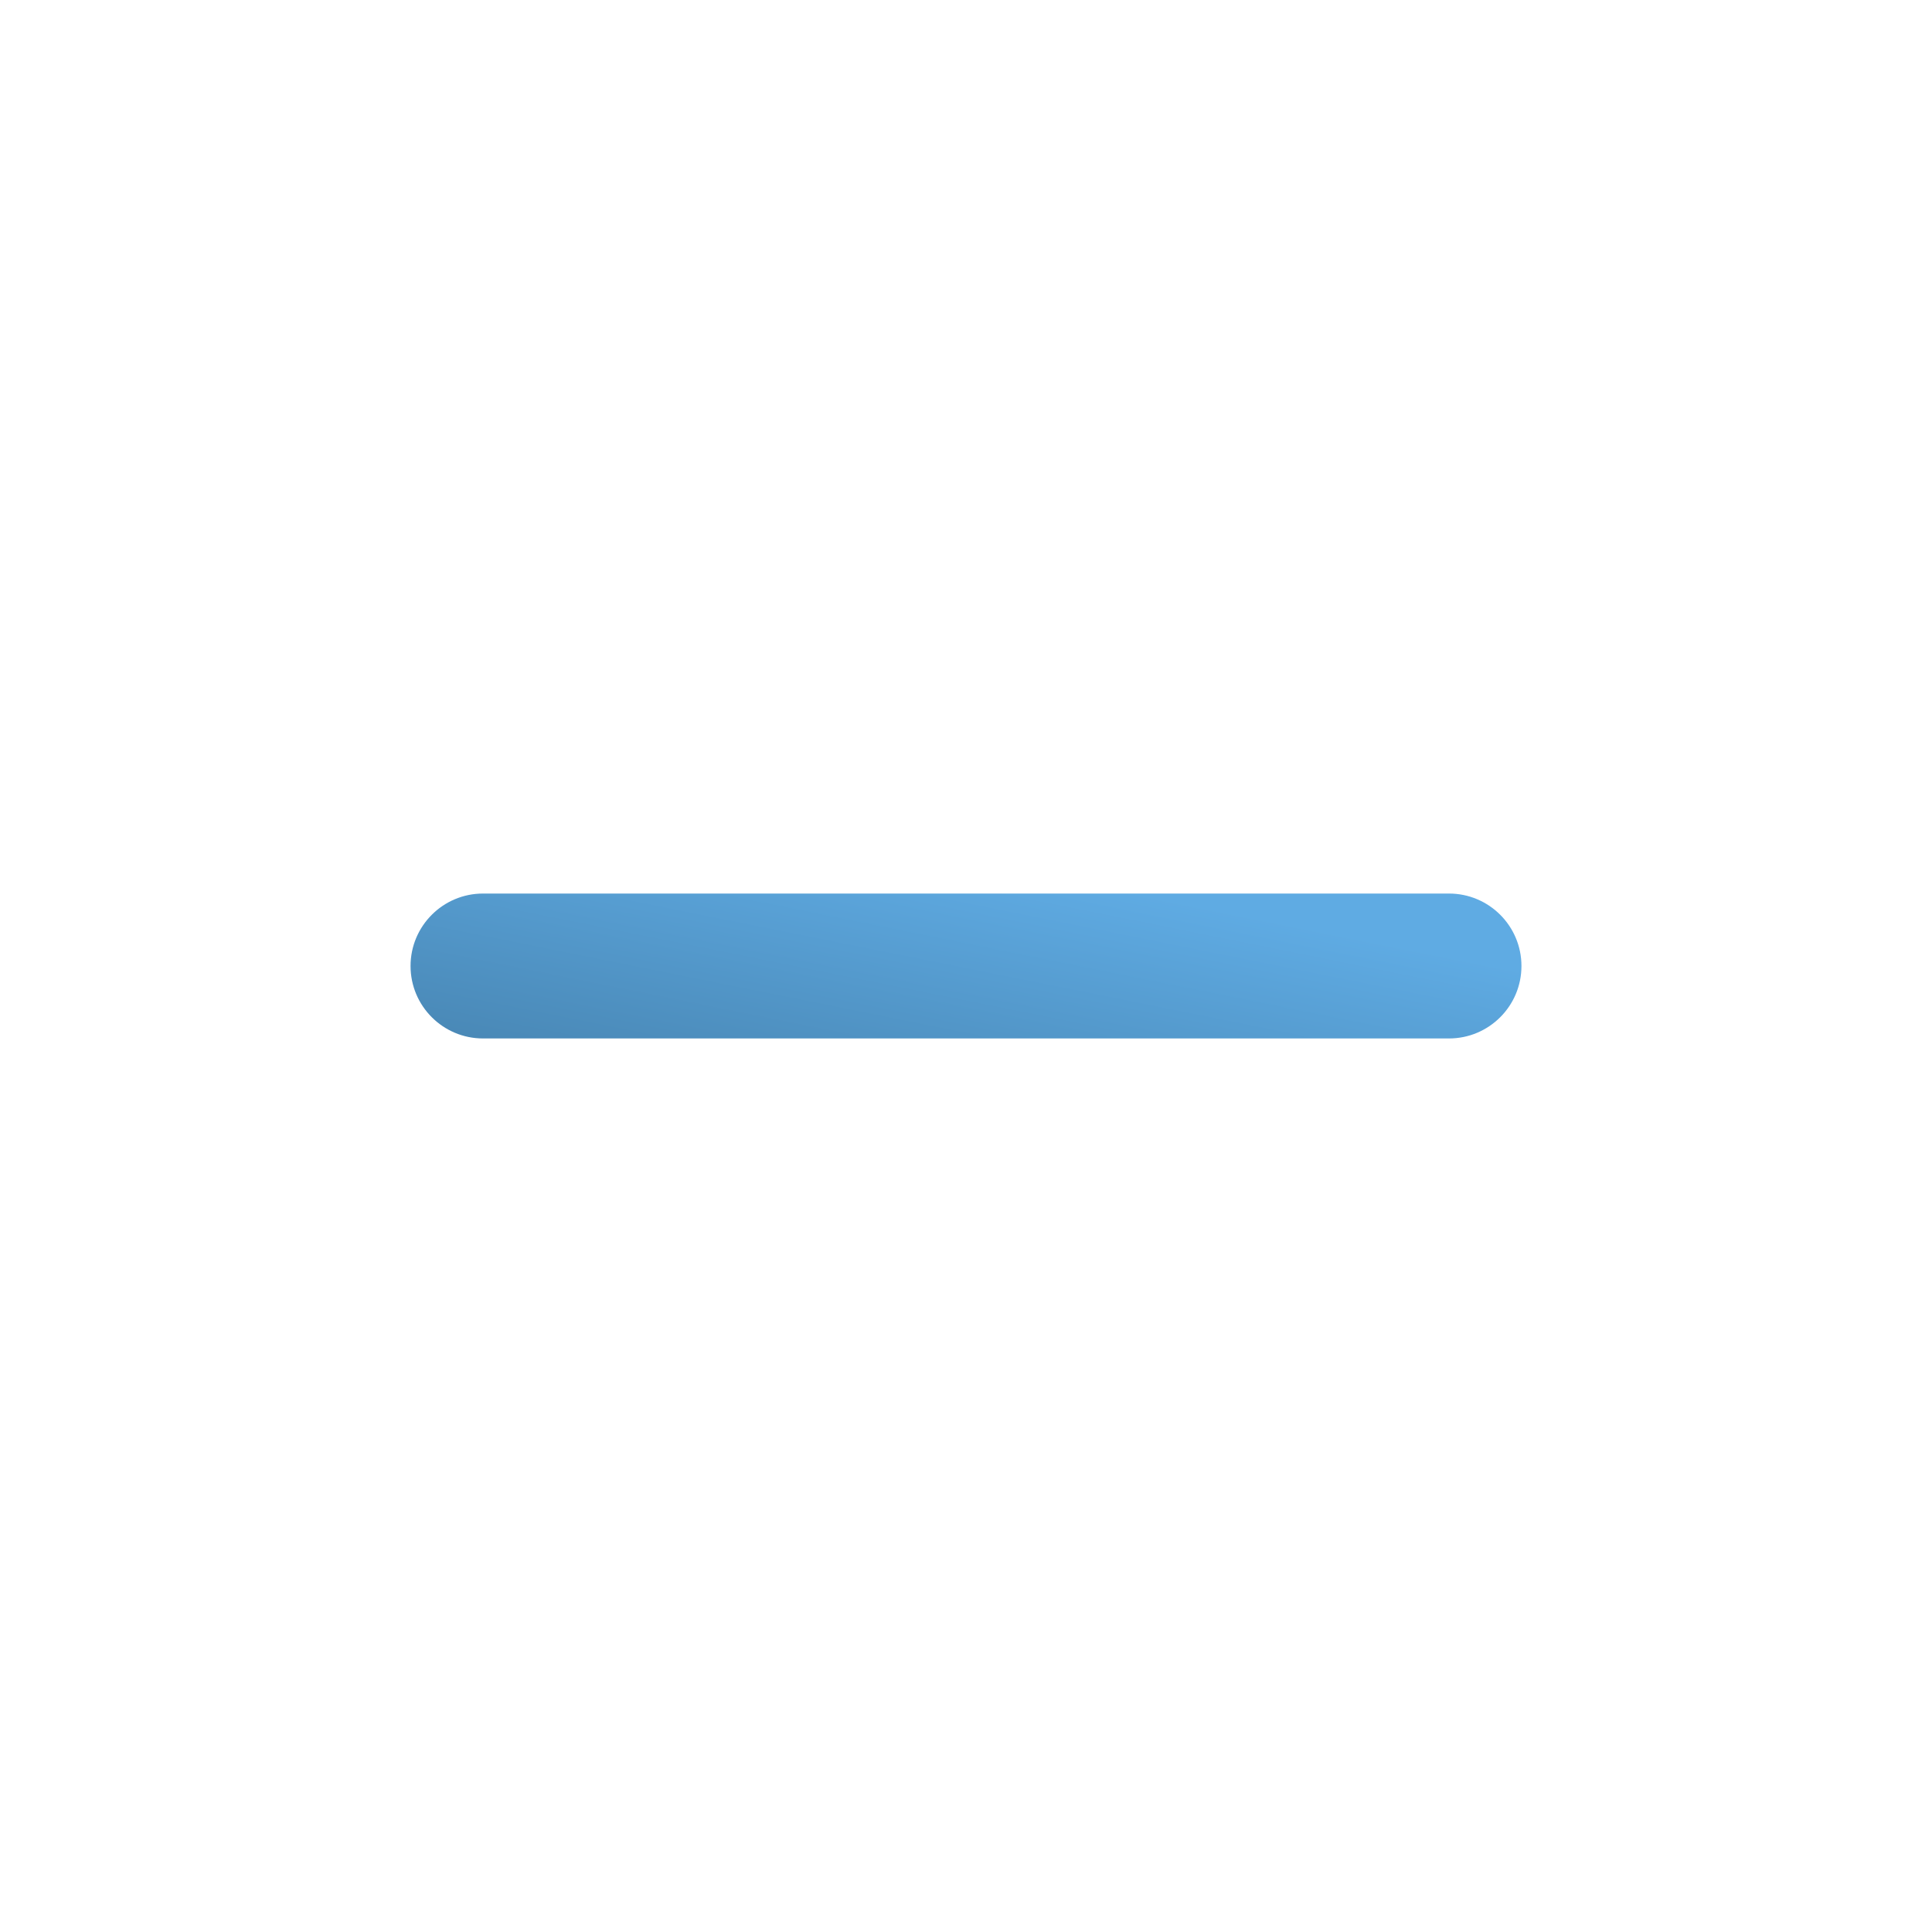 <svg width="40" height="40" viewBox="0 0 40 40" fill="none" xmlns="http://www.w3.org/2000/svg">
<path d="M30 21.5C30.828 21.5 31.5 20.828 31.5 20C31.5 19.172 30.828 18.5 30 18.5V21.5ZM10 18.5C9.172 18.5 8.5 19.172 8.5 20C8.5 20.828 9.172 21.5 10 21.5V18.5ZM20 21.5H30V18.5H20V21.5ZM20 18.5H10V21.5H20V18.5Z" fill="url(#paint0_linear_116_3238)"/>
<defs>
<linearGradient id="paint0_linear_116_3238" x1="27.559" y1="19.283" x2="26.42" y2="24.95" gradientUnits="userSpaceOnUse">
<stop stop-color="#5FABE3"/>
<stop offset="1" stop-color="#4988B6"/>
</linearGradient>
</defs>
</svg>
